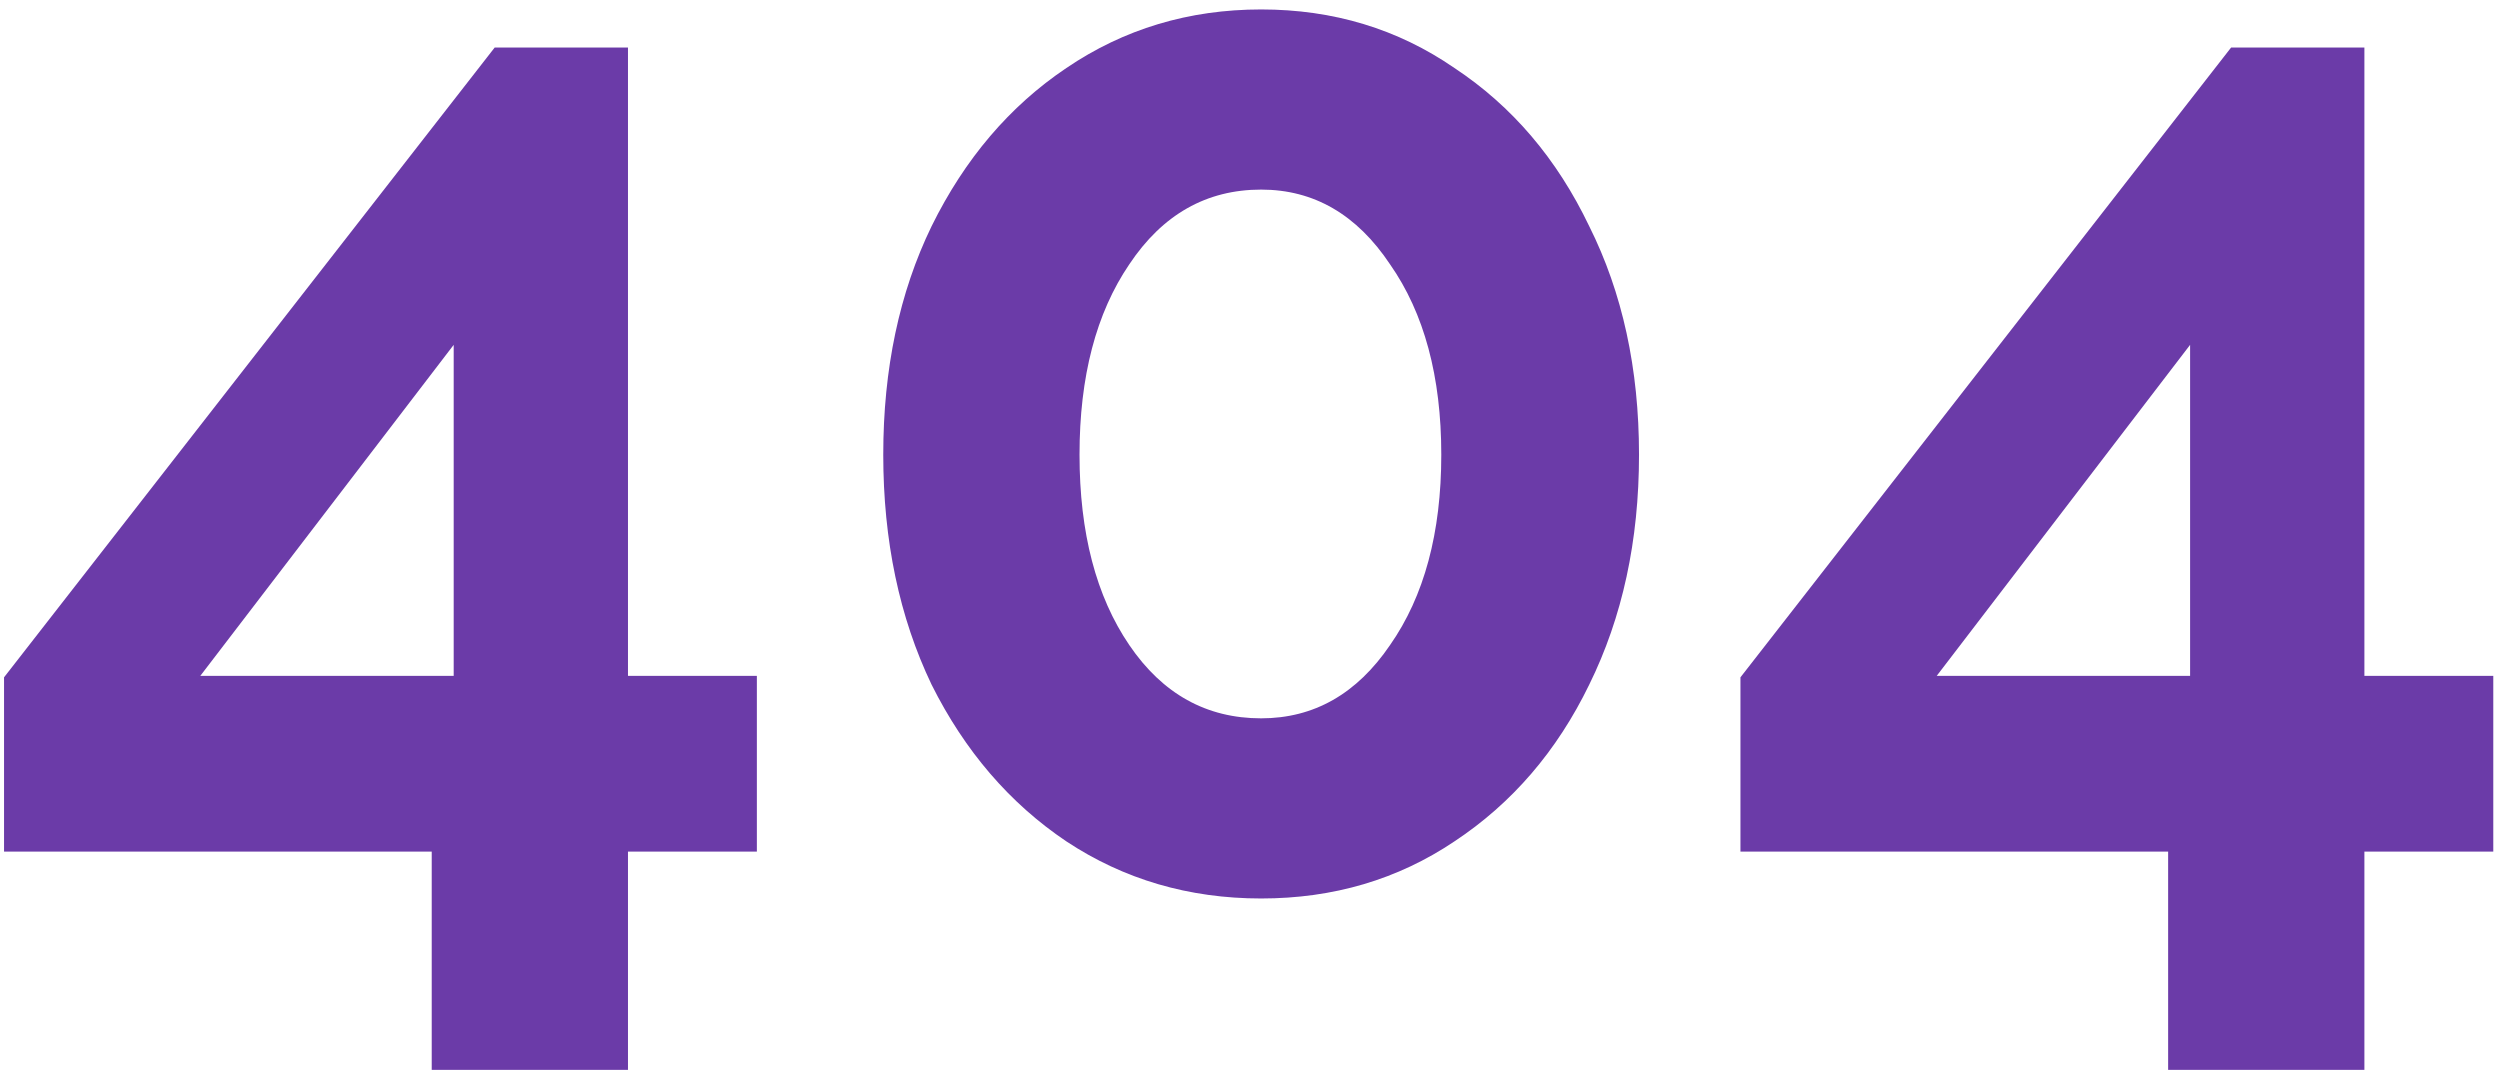 <svg width="99" height="43" viewBox="0 0 99 43" fill="none" xmlns="http://www.w3.org/2000/svg">
<path d="M17.096 42.366V33.724H0.16V26.822L19.59 1.882H24.868V26.764H29.972V33.724H24.868V42.366H17.096ZM7.932 26.764H17.966V13.656L7.932 26.764Z" fill="#6B3BA8"/>
<path d="M64.905 18.006C64.905 21.409 64.248 24.444 62.933 27.112C61.657 29.741 59.878 31.81 57.597 33.318C55.354 34.826 52.802 35.58 49.941 35.58C47.08 35.58 44.508 34.826 42.227 33.318C39.984 31.81 38.206 29.741 36.891 27.112C35.615 24.444 34.977 21.409 34.977 18.006C34.977 14.603 35.615 11.587 36.891 8.958C38.206 6.29 39.984 4.202 42.227 2.694C44.508 1.147 47.08 0.374 49.941 0.374C52.802 0.374 55.354 1.147 57.597 2.694C59.878 4.202 61.657 6.29 62.933 8.958C64.248 11.587 64.905 14.603 64.905 18.006ZM57.075 18.006C57.075 14.913 56.398 12.399 55.045 10.466C53.73 8.494 52.029 7.508 49.941 7.508C47.776 7.508 46.036 8.494 44.721 10.466C43.406 12.399 42.749 14.913 42.749 18.006C42.749 21.099 43.406 23.613 44.721 25.546C46.036 27.479 47.776 28.446 49.941 28.446C52.029 28.446 53.73 27.479 55.045 25.546C56.398 23.613 57.075 21.099 57.075 18.006Z" fill="#6B3BA8"/>
<path d="M85.858 42.366V33.724H68.922V26.822L88.352 1.882H93.63V26.764H98.734V33.724H93.63V42.366H85.858ZM76.694 26.764H86.728V13.656L76.694 26.764Z" fill="#6B3BA8"/>
</svg>
